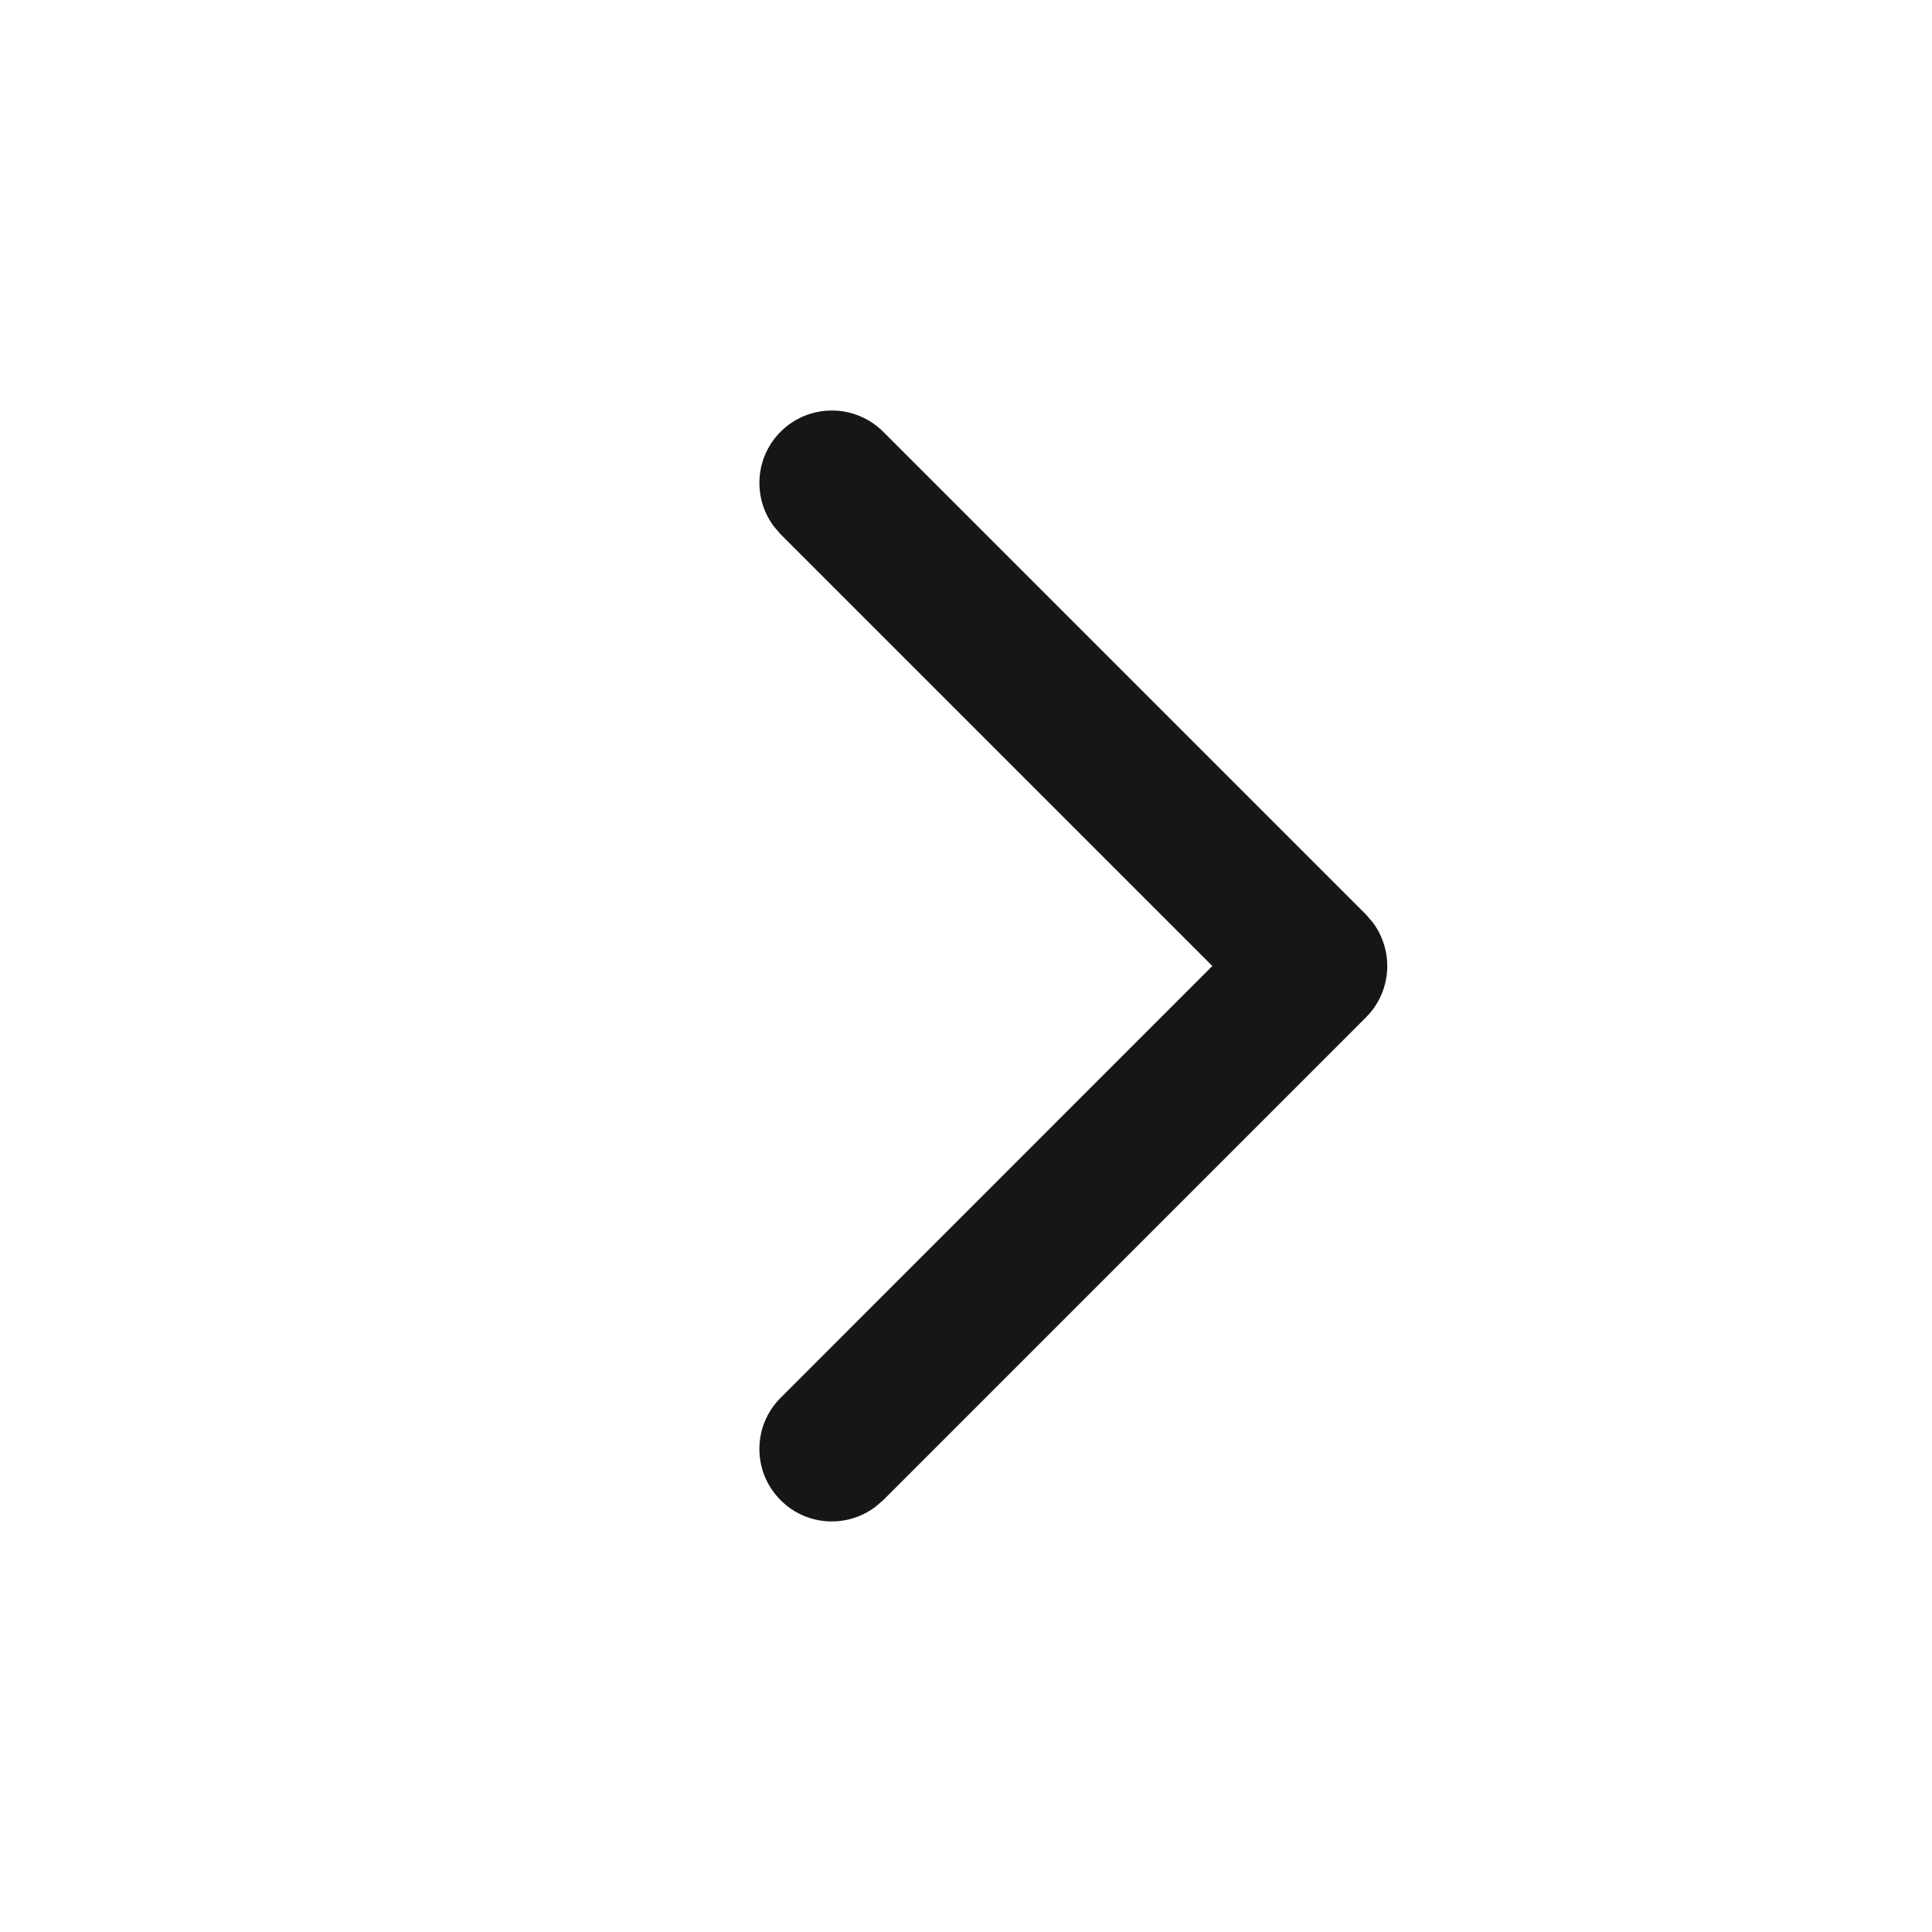 <svg xmlns="http://www.w3.org/2000/svg" width="18" height="18" viewBox="0 0 18 18">
    <g fill="none" fill-rule="evenodd">
        <g fill="#161616">
            <g>
                <g>
                    <path d="M14.023 6.273c.263-.264.69-.264.954 0 .242.241.262.62.06.885l-.06.07-4.5 4.5c-.241.24-.62.261-.885.06l-.07-.06-4.5-4.5c-.263-.264-.263-.692 0-.955.242-.242.622-.262.886-.06l.07.06L10 10.295l4.023-4.022z" transform="translate(-333 -200) translate(0 184) translate(333 16) matrix(0 1 1 0 1 -1)"/>
                </g>
            </g>
        </g>
    </g>
</svg>
